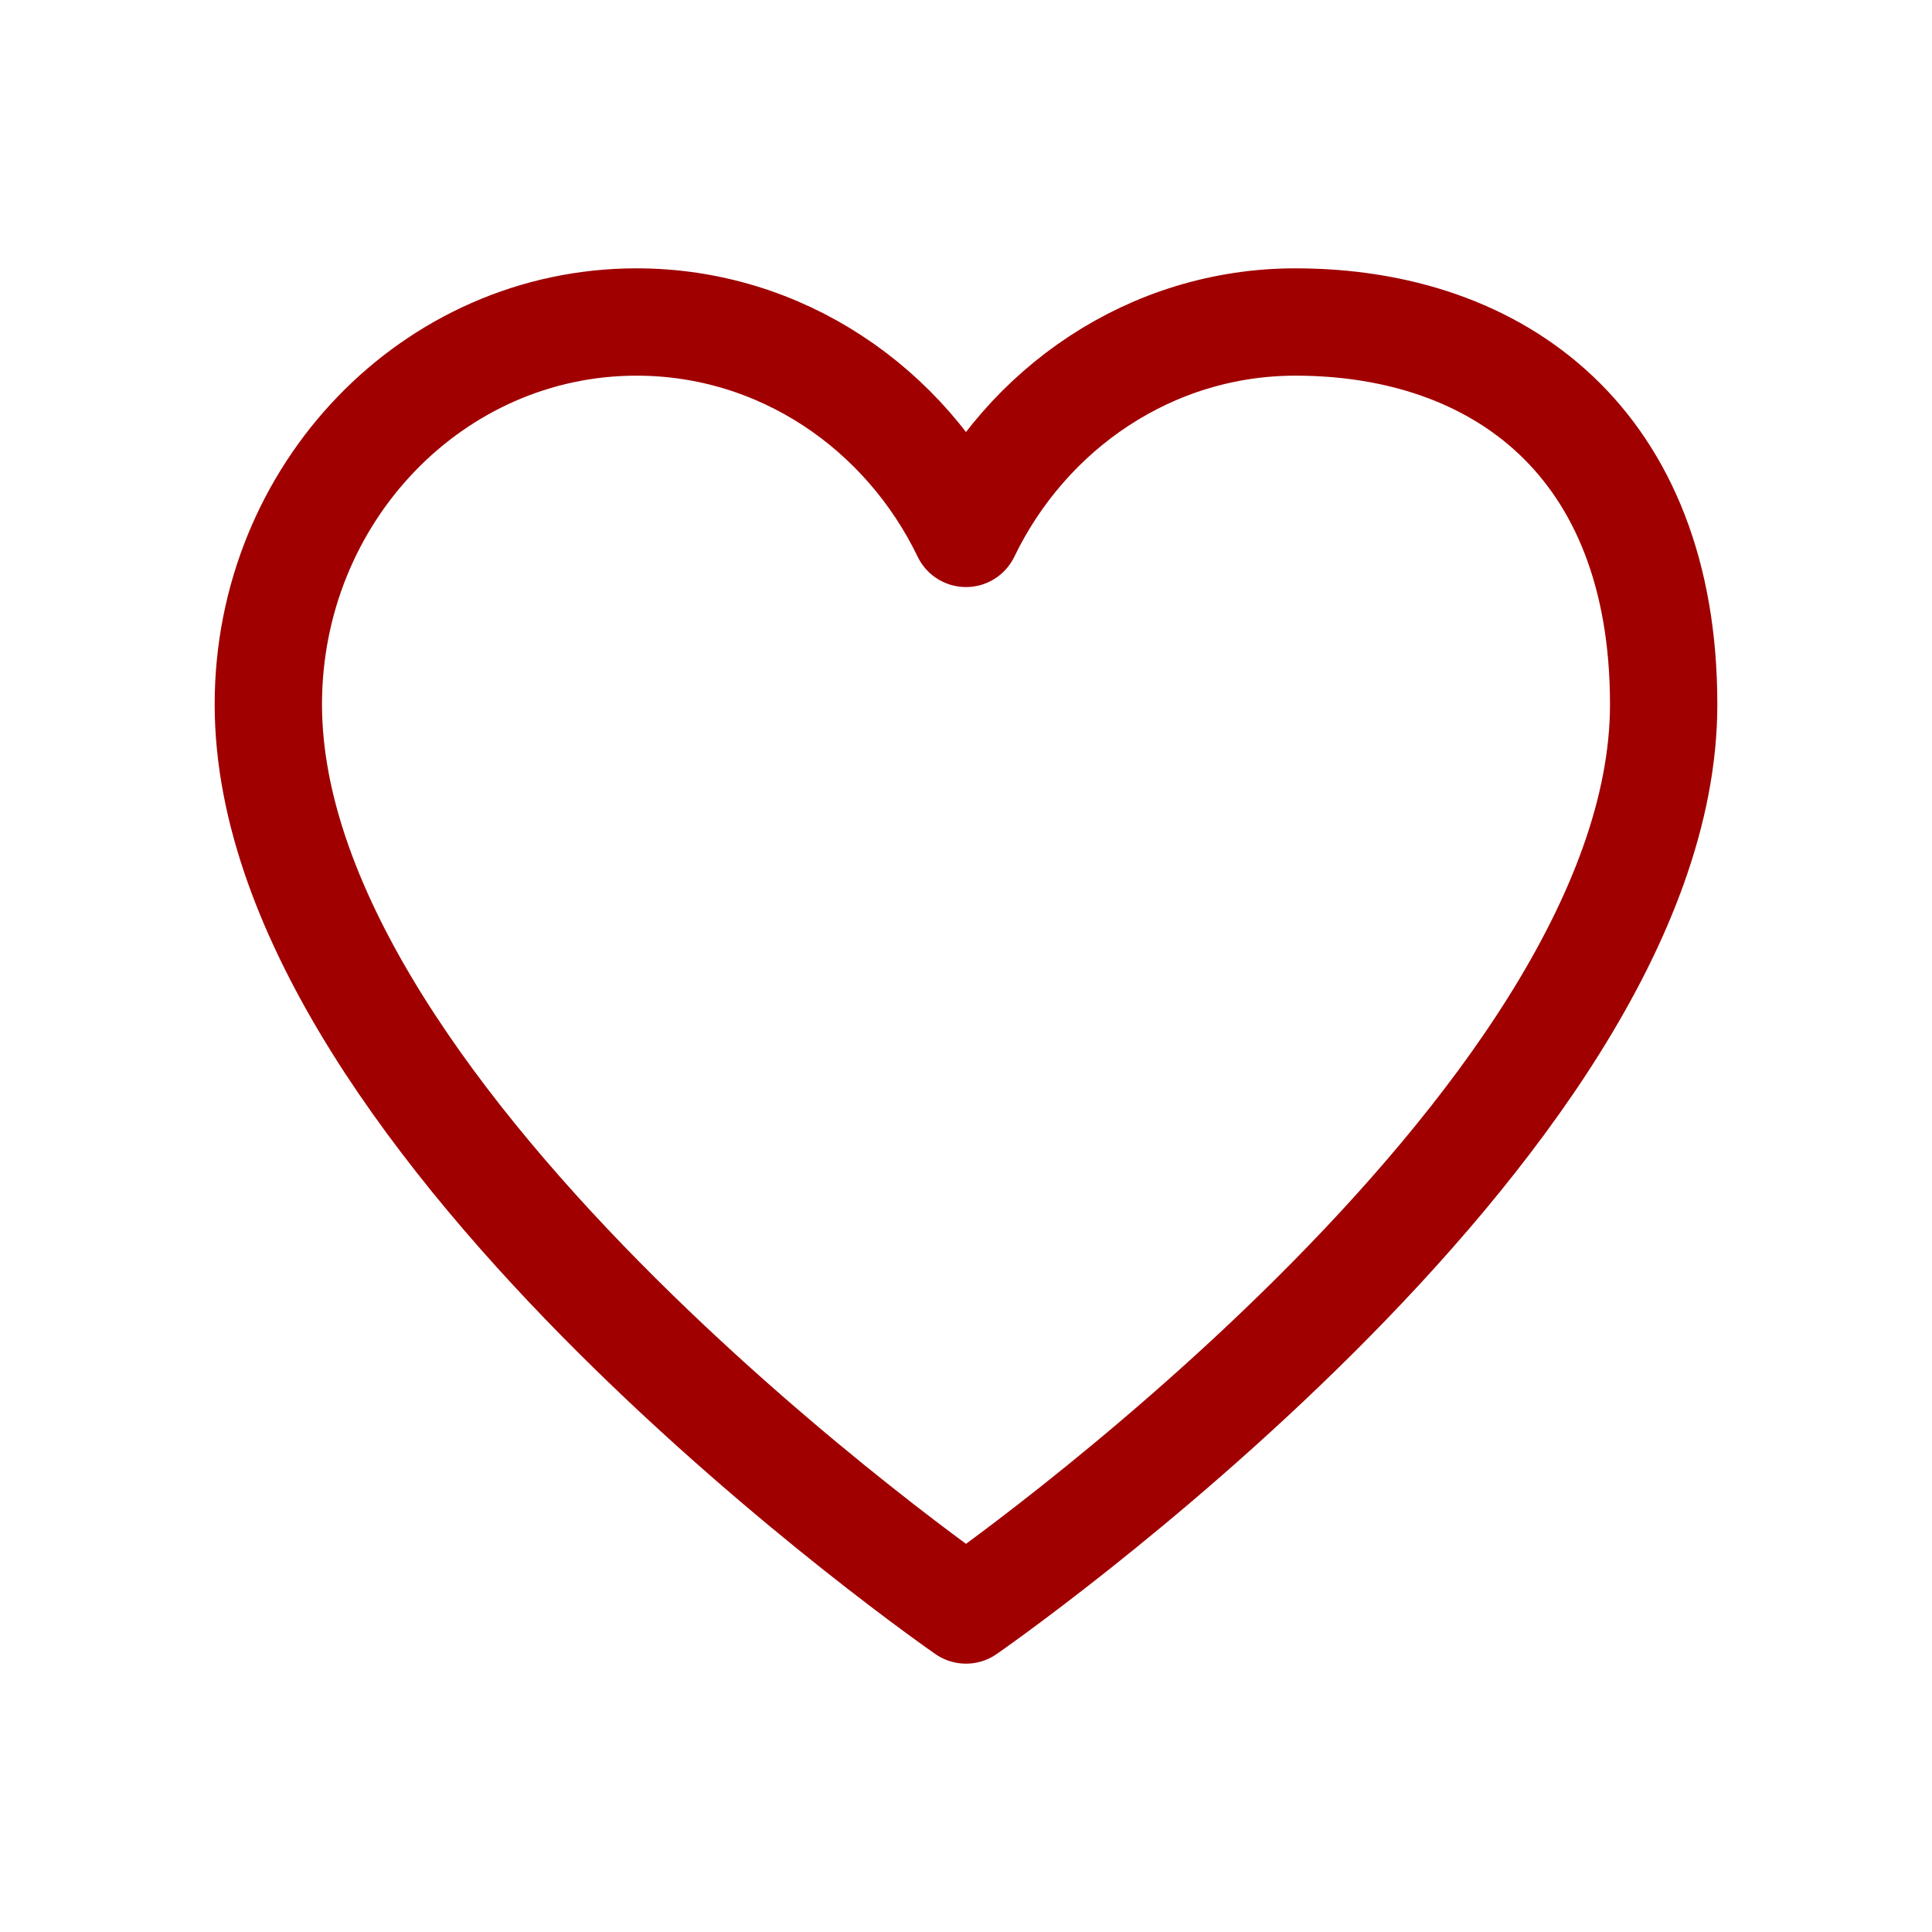 <svg width="36" height="36" viewBox="0 0 36 36" fill="none" xmlns="http://www.w3.org/2000/svg">
<g id="mynaui:heart">
<path id="Vector" d="M11.861 6C8.072 6 5 9.191 5 13.125C5 21 18 30 18 30C18 30 31 21 31 13.125C31 8.25 27.928 6 24.139 6C21.452 6 19.127 7.604 18 9.939C16.873 7.604 14.548 6 11.861 6Z" stroke="#A00000" stroke-width="2" stroke-linecap="round" stroke-linejoin="round"/>
</g>
</svg>

